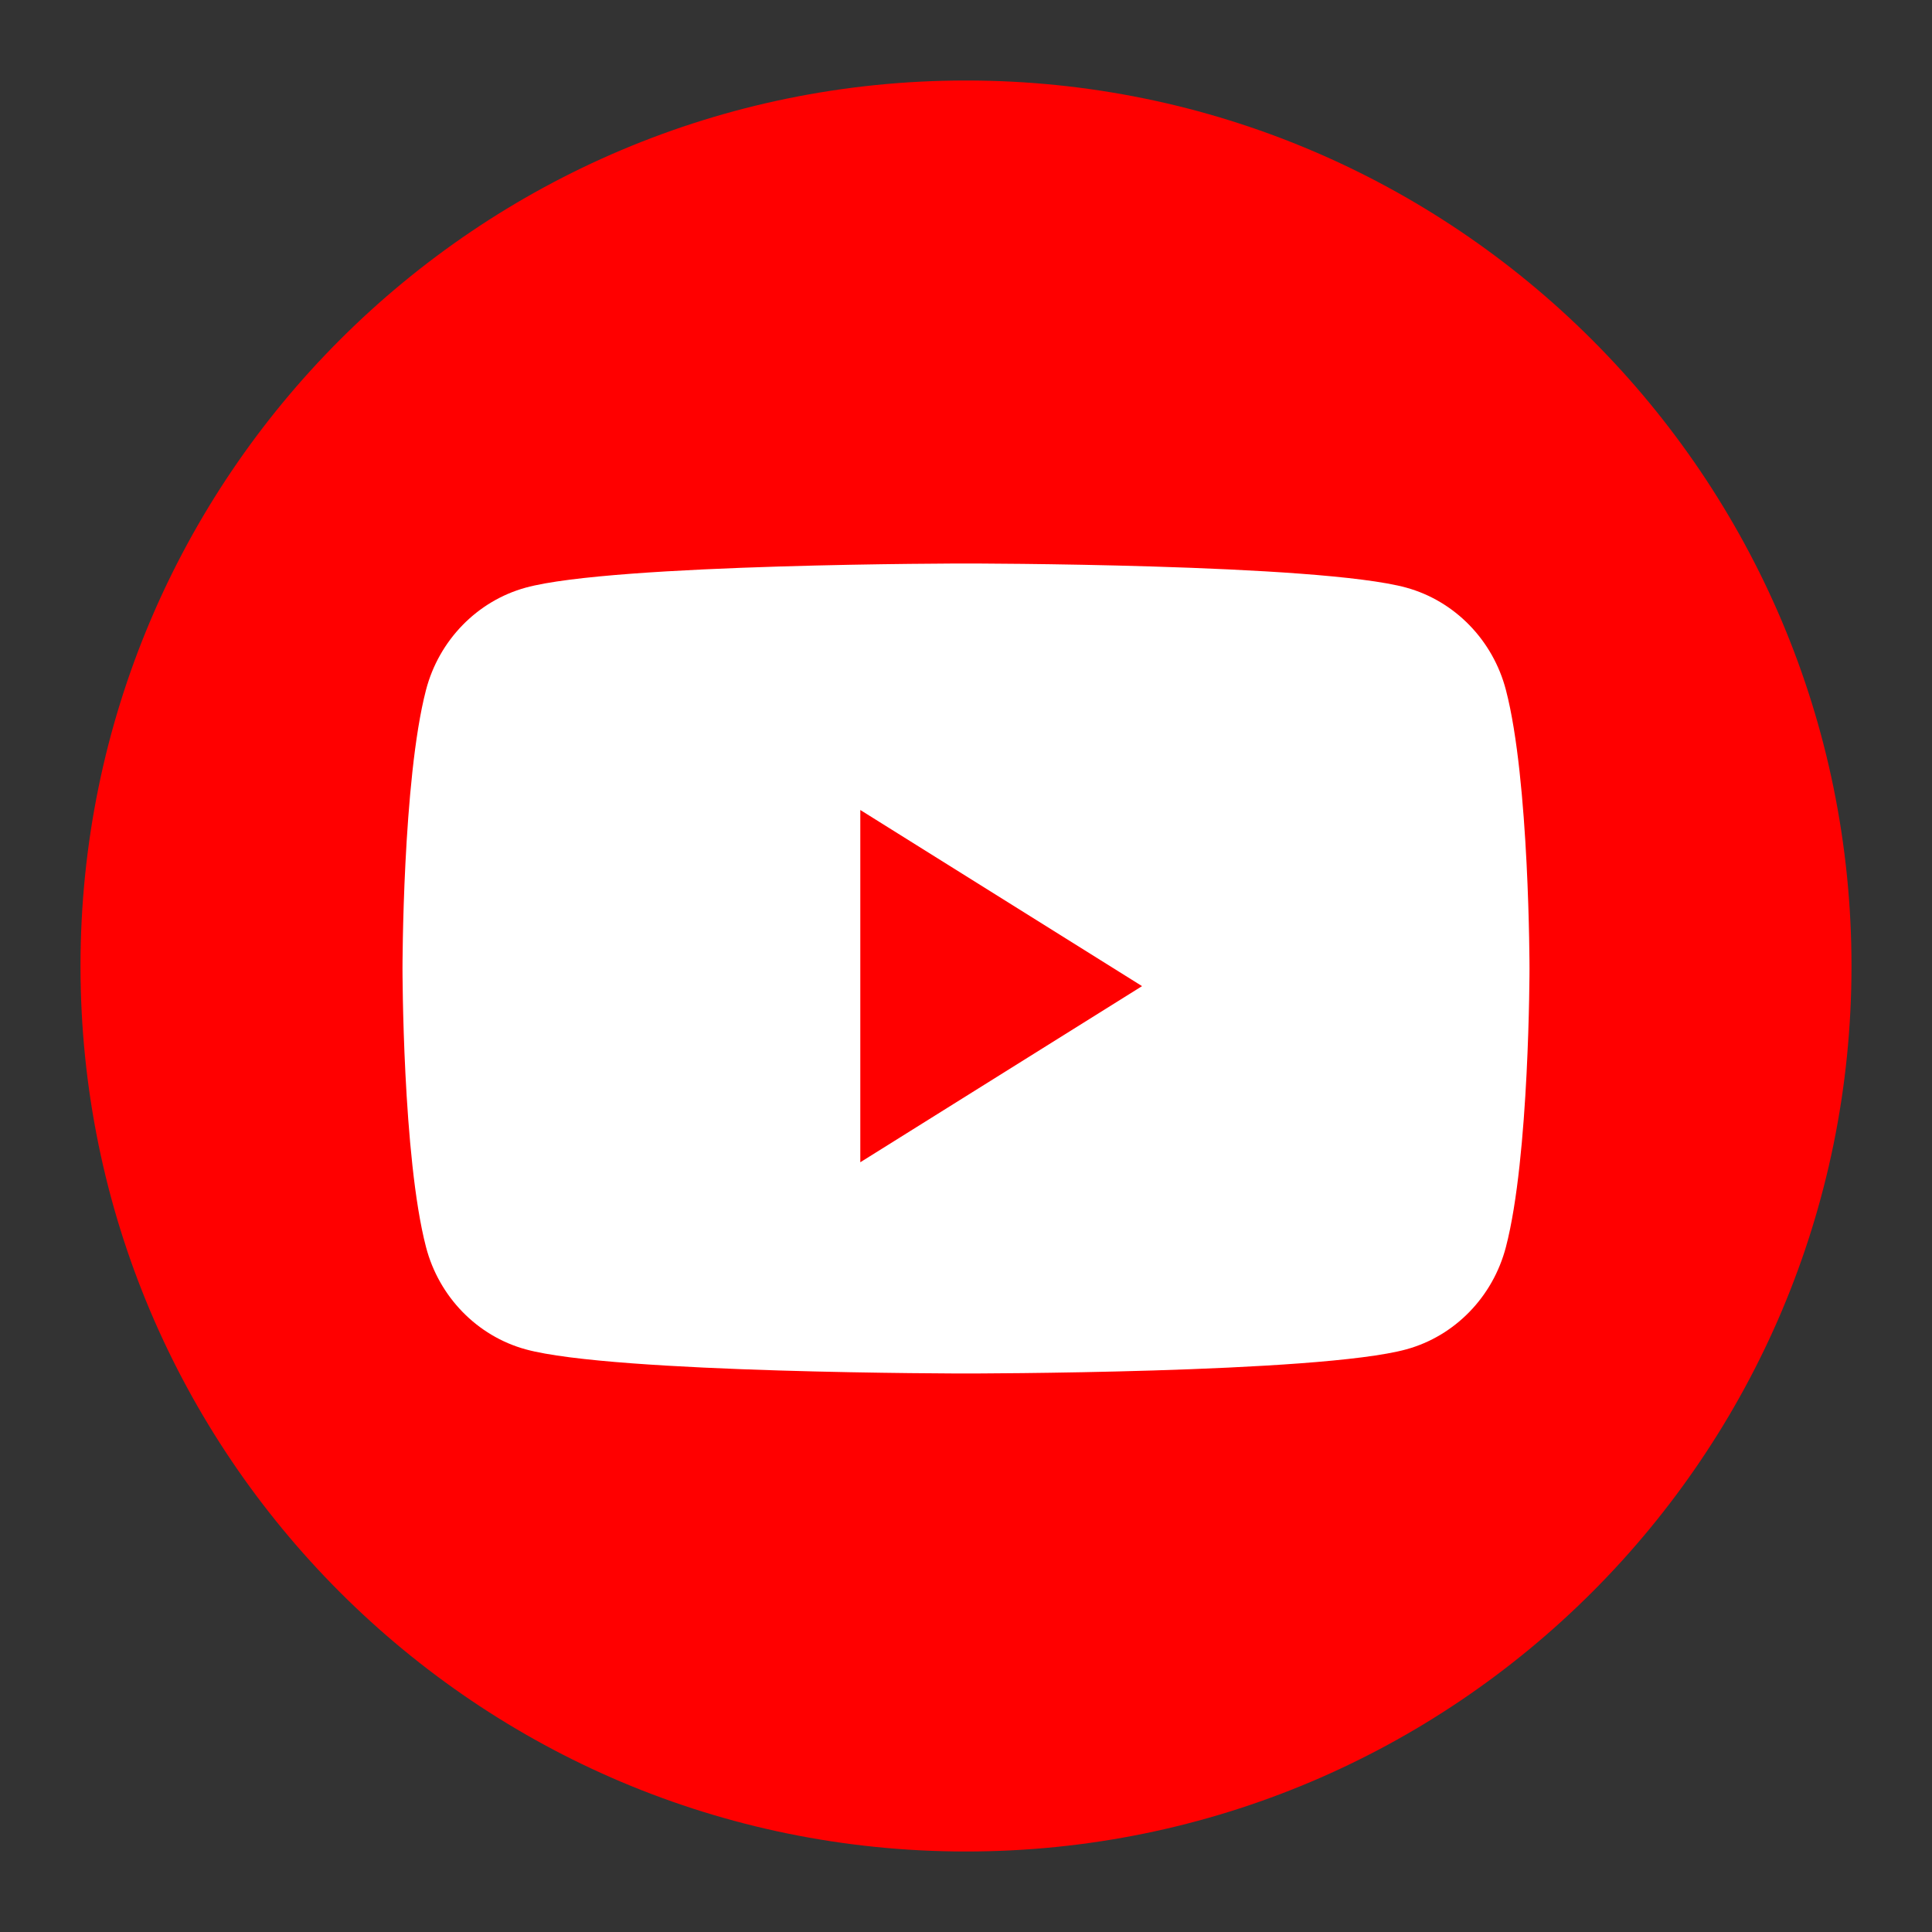 <svg width="24" height="24" viewBox="0 0 24 24" fill="none" xmlns="http://www.w3.org/2000/svg">
<rect x="0" y="0" width="24" height="24" fill="#333333" stroke="none"/>
<path d="M1 12C1 5.925 5.925 1 12 1C18.075 1 23 5.925 23 12C23 18.075 18.075 23 12 23C5.925 23 1 18.075 1 12Z" fill="#FF0000"/>
<path d="M18.707 8.571C18.546 7.953 18.072 7.466 17.47 7.3C16.378 7 12 7 12 7C12 7 7.622 7 6.53 7.3C5.928 7.466 5.453 7.953 5.292 8.571C5 9.692 5 12.031 5 12.031C5 12.031 5 14.37 5.292 15.491C5.453 16.11 5.928 16.597 6.53 16.762C7.622 17.062 12 17.062 12 17.062C12 17.062 16.378 17.062 17.47 16.762C18.072 16.597 18.546 16.11 18.707 15.491C19 14.37 19 12.031 19 12.031C19 12.031 19 9.692 18.707 8.571Z" fill="white"/>
<path d="M10.687 14.438V10.062L14.187 12.25L10.687 14.438Z" fill="#FF0000"/>
</svg>
